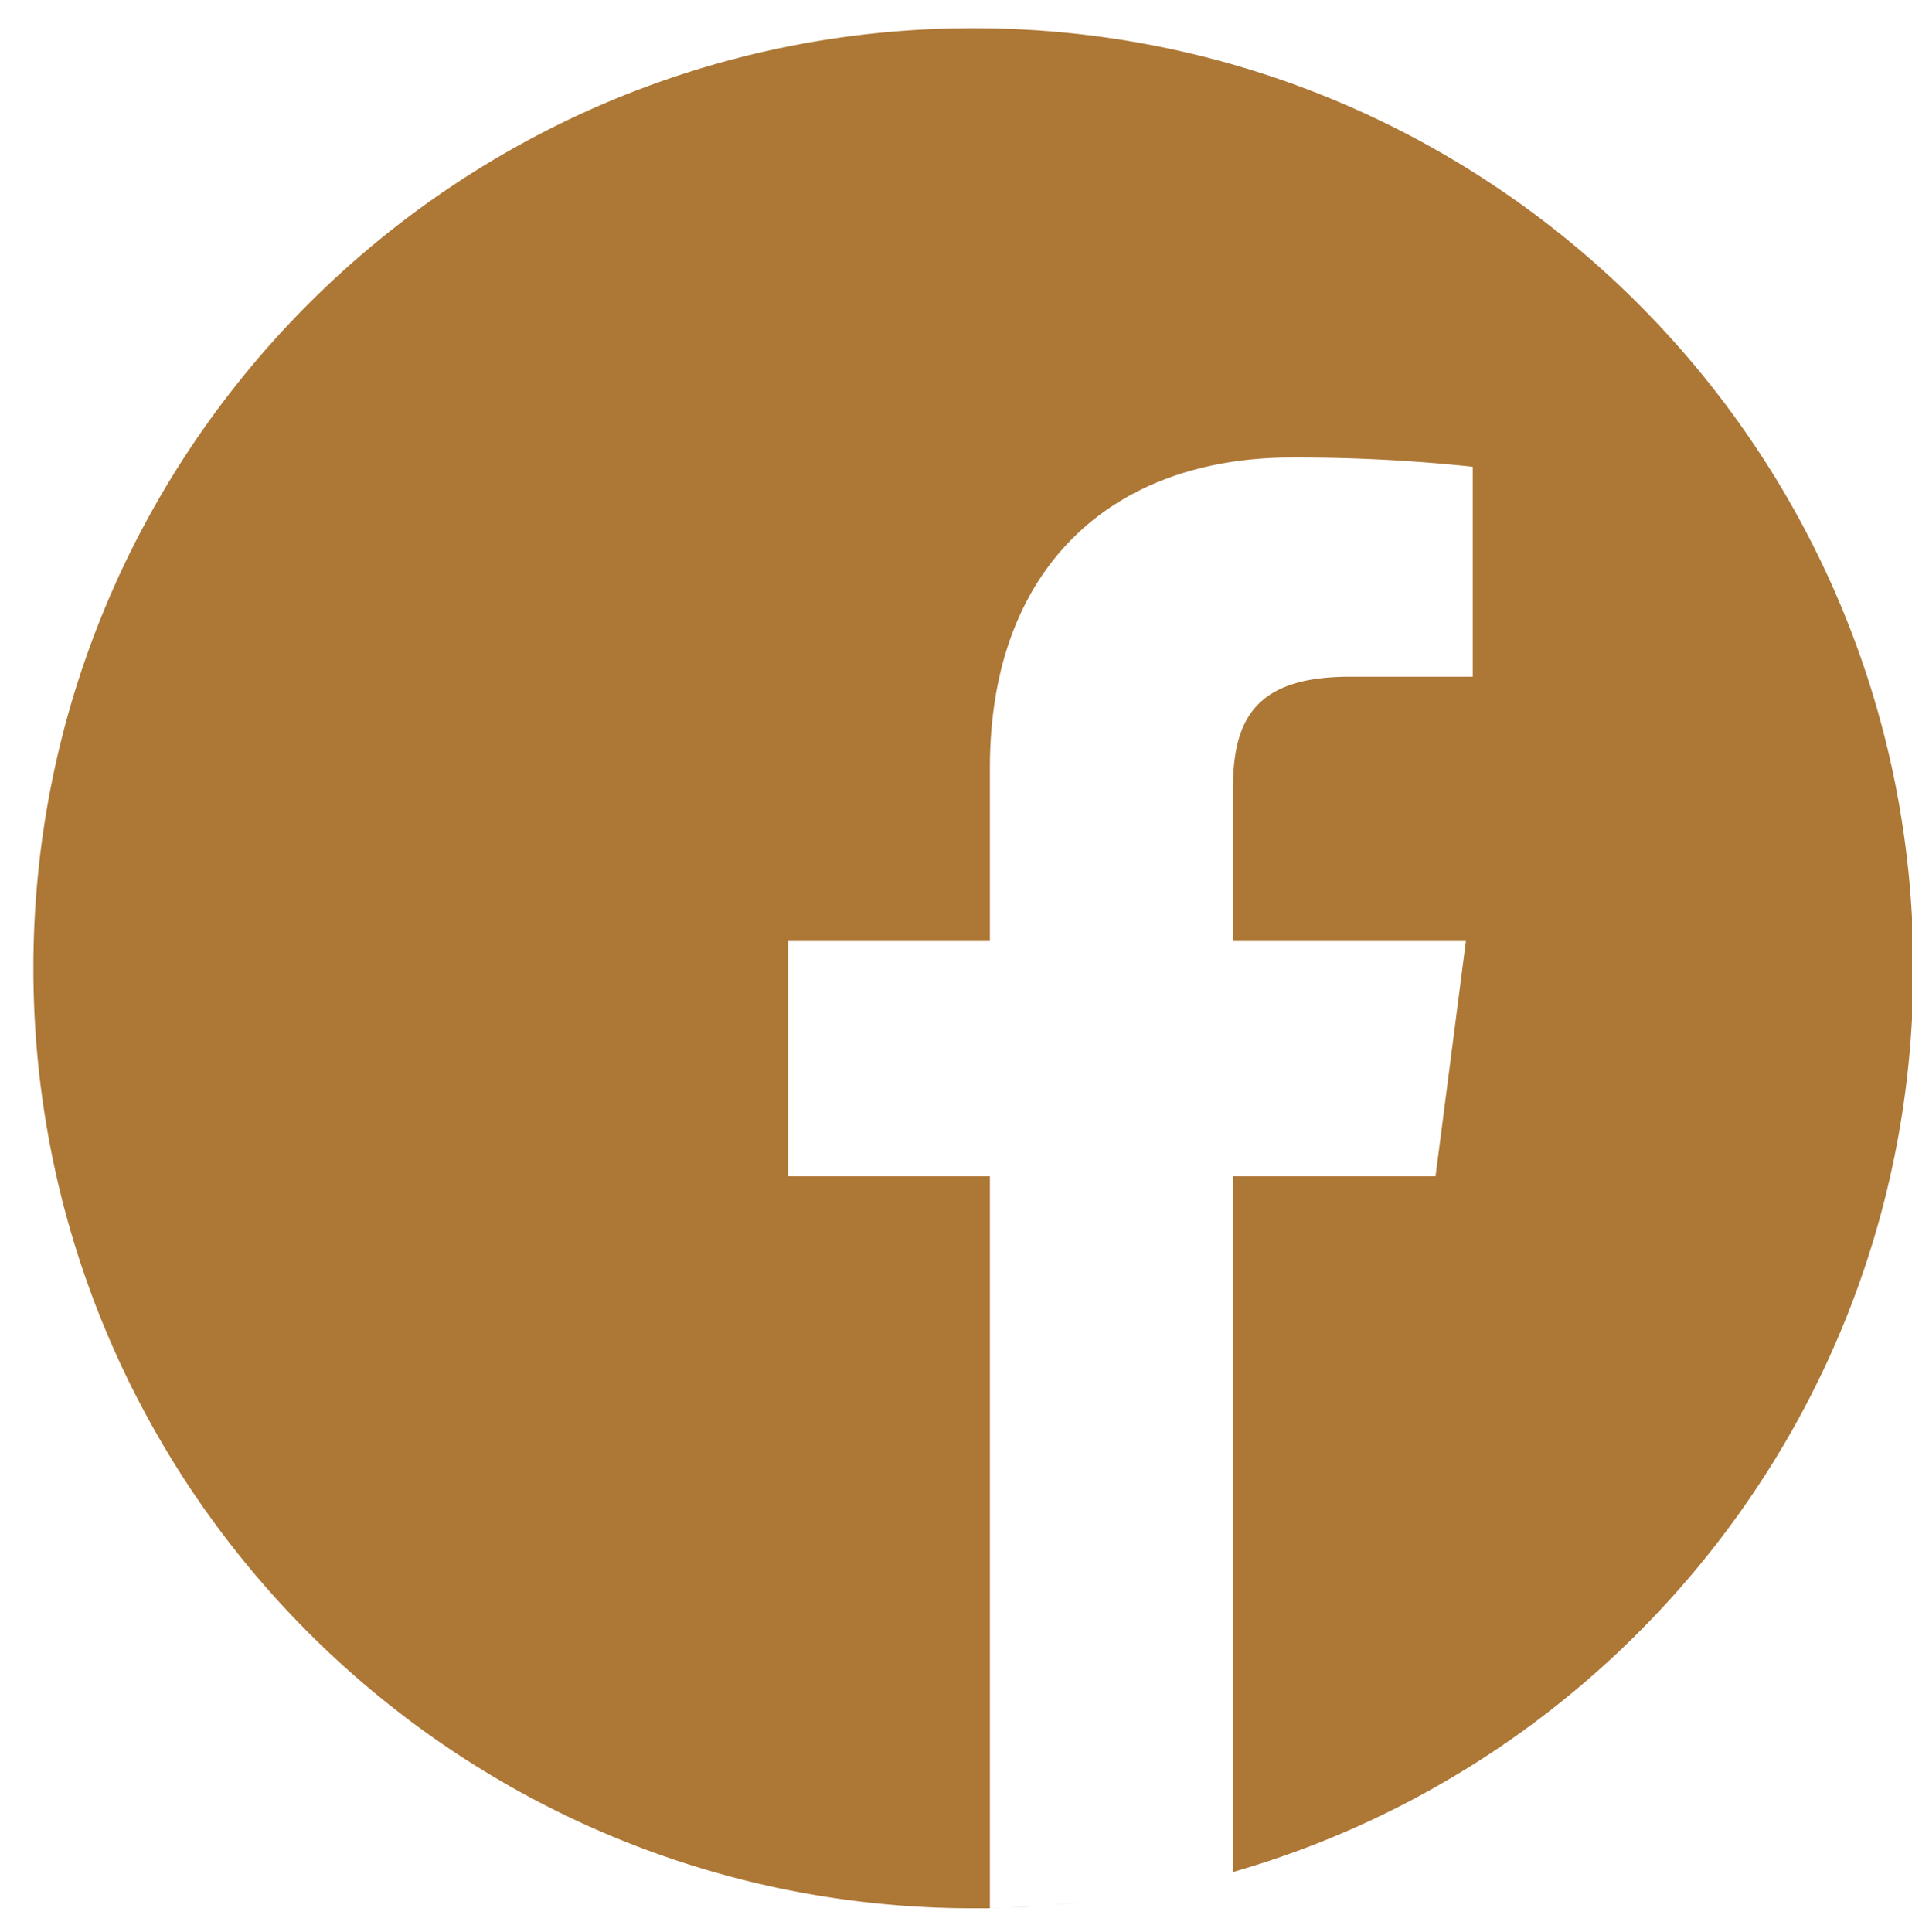<svg id="Capa_1" data-name="Capa 1" xmlns="http://www.w3.org/2000/svg" viewBox="0 0 382 386"><defs><style>.cls-1{fill:#ad7736}</style></defs><path class="cls-1" d="M224.75 378.8zM228.51 378.16l-2.24.39zM215.85 380c-1.83.21-3.68.39-5.53.55 1.85-.14 3.68-.32 5.53-.55zM219.45 379.58l-2.64.33zM233.62 377.14l-2 .42zM246.31 374l-1.6.44zM242.47 375l-1.74.45zM237.45 376.29c-.61.15-1.23.28-1.85.42.62-.14 1.24-.27 1.85-.42zM210.26 380.57c-1 .09-2 .16-3 .23 1.03-.07 2.02-.14 3-.23zM382.27 193.44c0-103.7-84.1-187.8-187.8-187.8S6.67 89.74 6.67 193.44s84.1 187.8 187.8 187.8h3.3V235h-40.34v-47h40.34v-34.6c0-40.13 24.5-62 60.3-62a332.1 332.1 0 0136.17 1.85v41.95h-24.68c-19.48 0-23.25 9.25-23.25 22.83V188h46.57l-6.07 47h-40.5v139c78.5-22.52 135.96-94.84 135.96-180.56zM206.88 380.82c-1.95.13-3.92.23-5.89.3 2.01-.07 3.94-.12 5.89-.3z"/><path class="cls-1" d="M200.89 381.12c-1 0-2.07.06-3.11.08 1.04-.02 2.08-.04 3.11-.08z"/></svg>